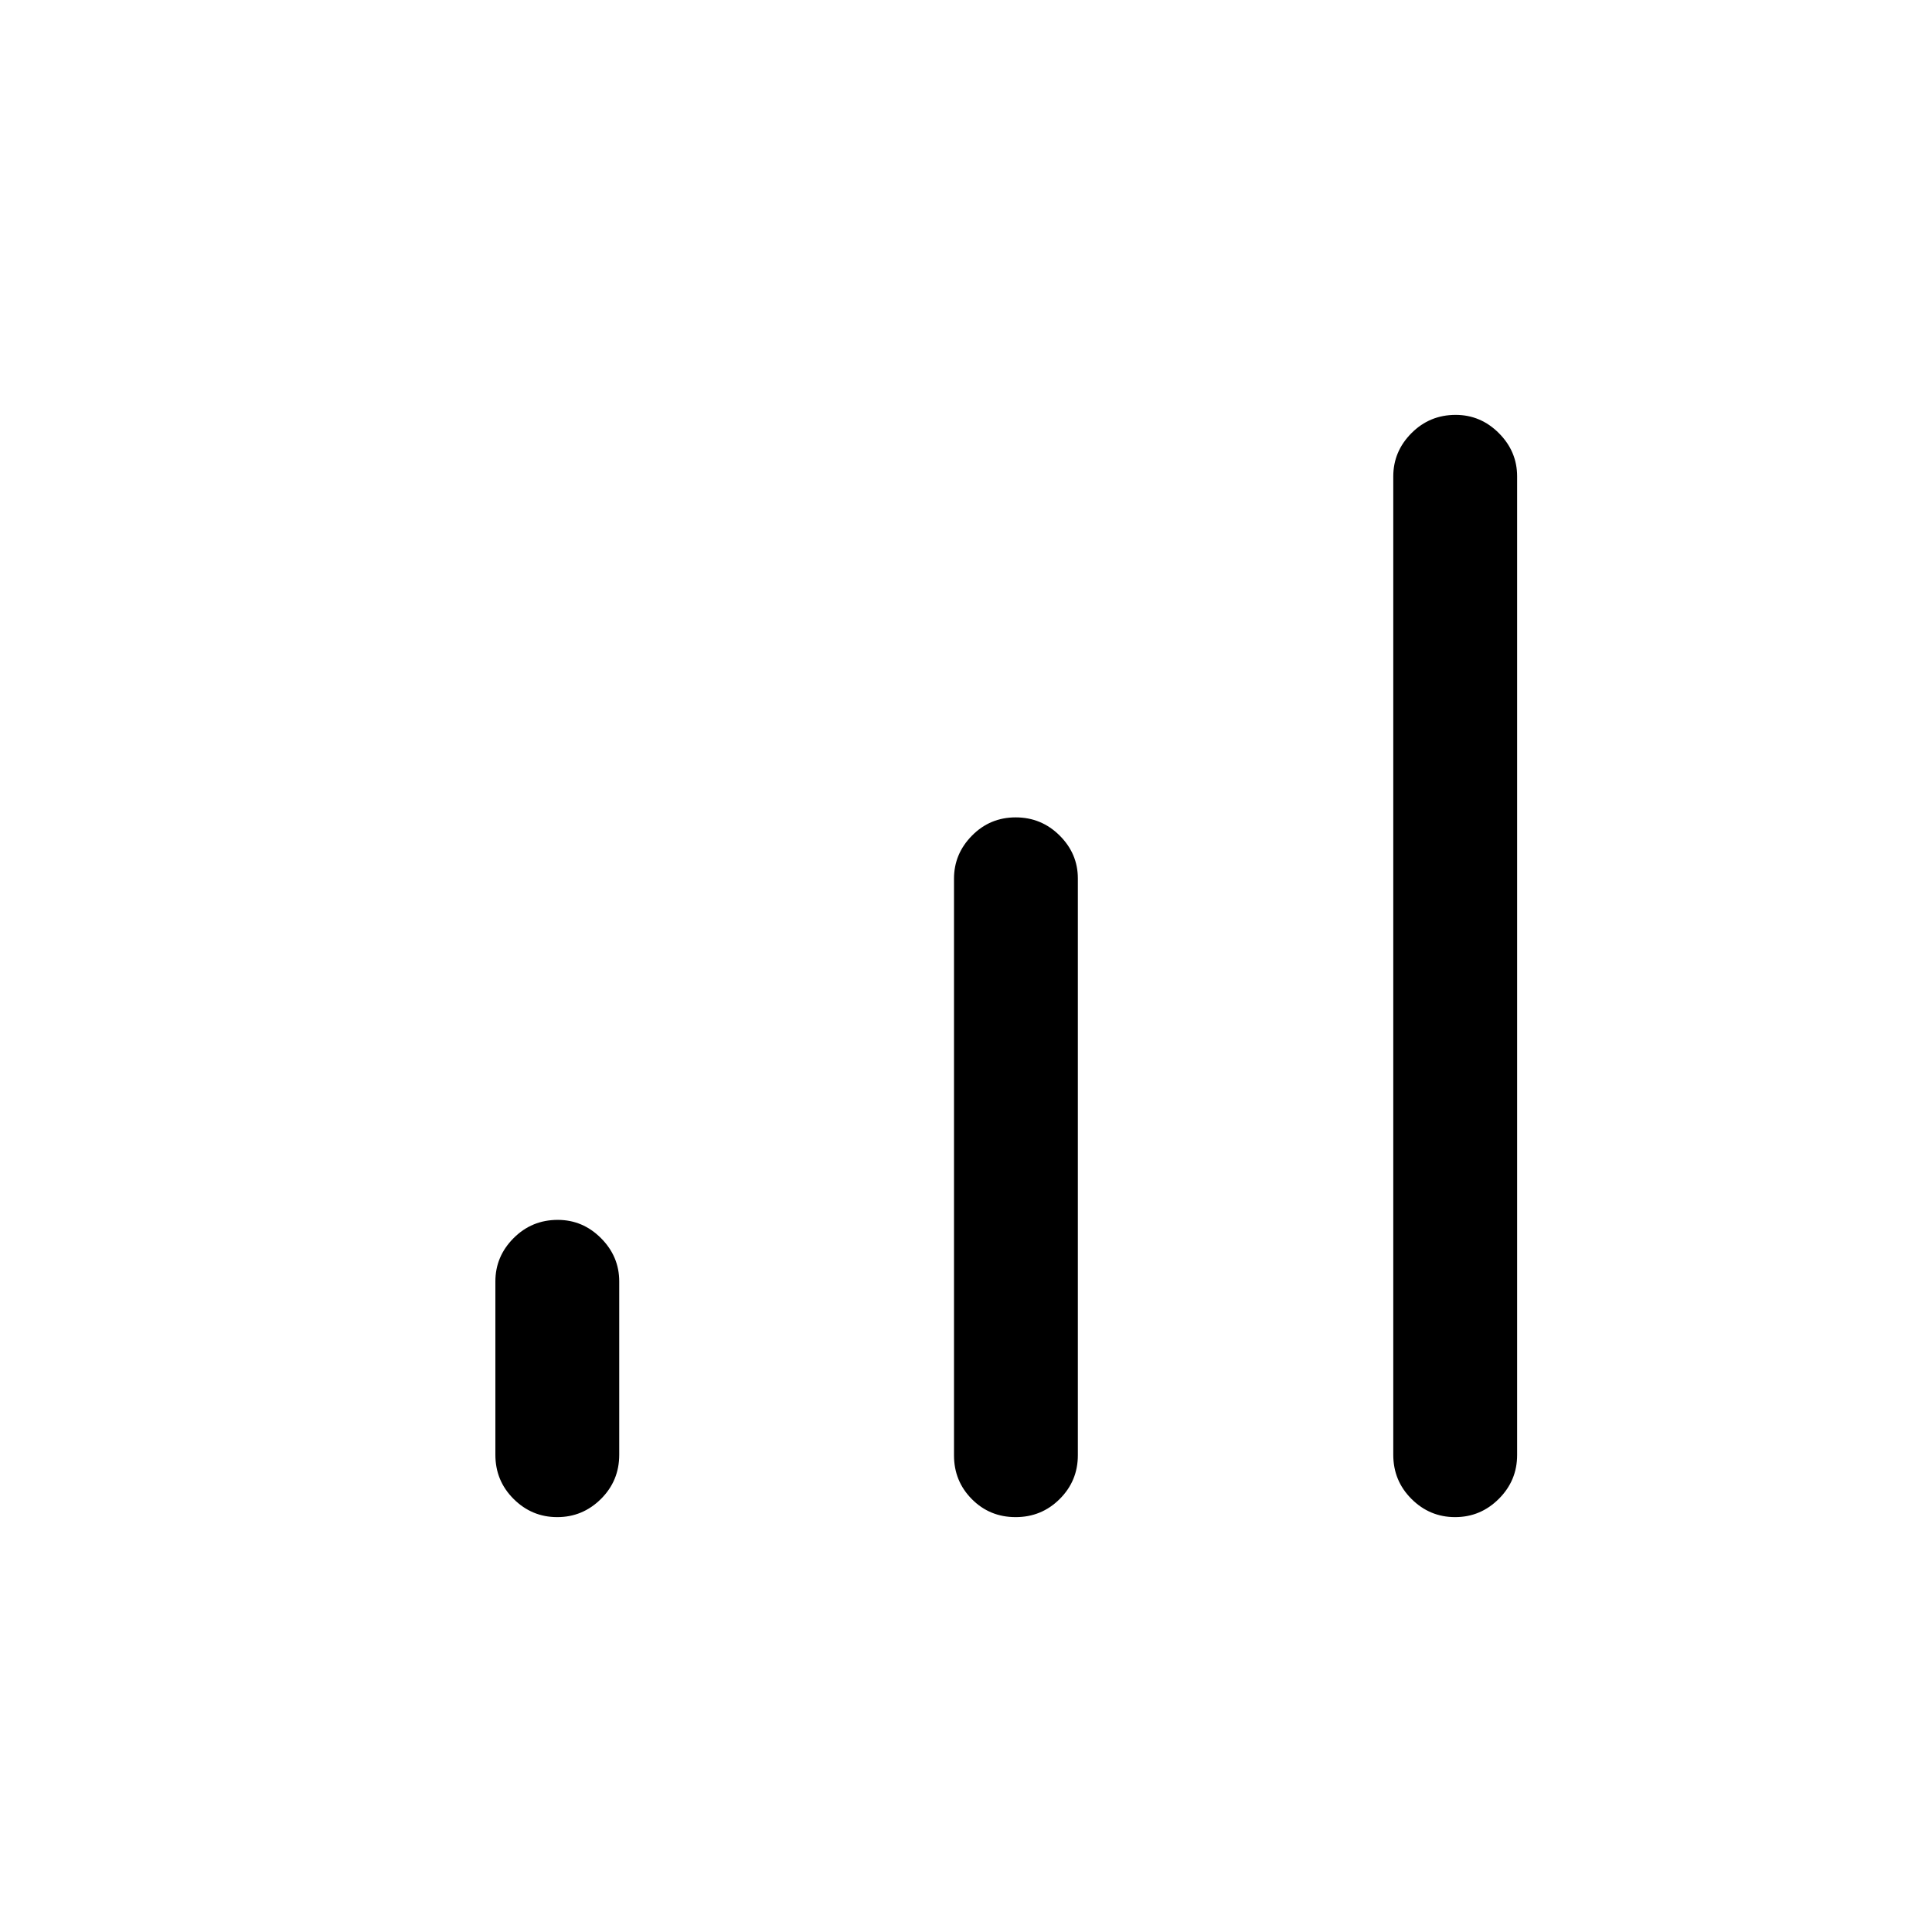 <svg xmlns="http://www.w3.org/2000/svg" height="24" viewBox="0 -960 960 960" width="24"><path d="M276.89-206.15q-12.62 0-21.68-9.03t-9.06-21.94v-86.15q0-12.42 9.04-21.5t21.95-9.08q12.44 0 21.49 9.08 9.06 9.08 9.06 21.5v86.15q0 12.91-9.08 21.94-9.09 9.03-21.72 9.03Zm227.76 0q-12.88 0-21.75-8.95-8.86-8.94-8.86-21.71v-286.6q0-12.32 8.94-21.38 8.94-9.06 21.71-9.06 12.77 0 21.83 9.01 9.06 9.01 9.06 21.33v286.6q0 12.77-9.02 21.76-9.02 9-21.91 9Zm218.4 0q-12.63 0-21.68-9.03-9.06-9.03-9.06-21.94v-486.15q0-12.42 9.04-21.5t21.95-9.08q12.43 0 21.49 9.08 9.06 9.08 9.06 21.5v486.26q0 12.7-9.09 21.78-9.09 9.08-21.71 9.08Z"/></svg>